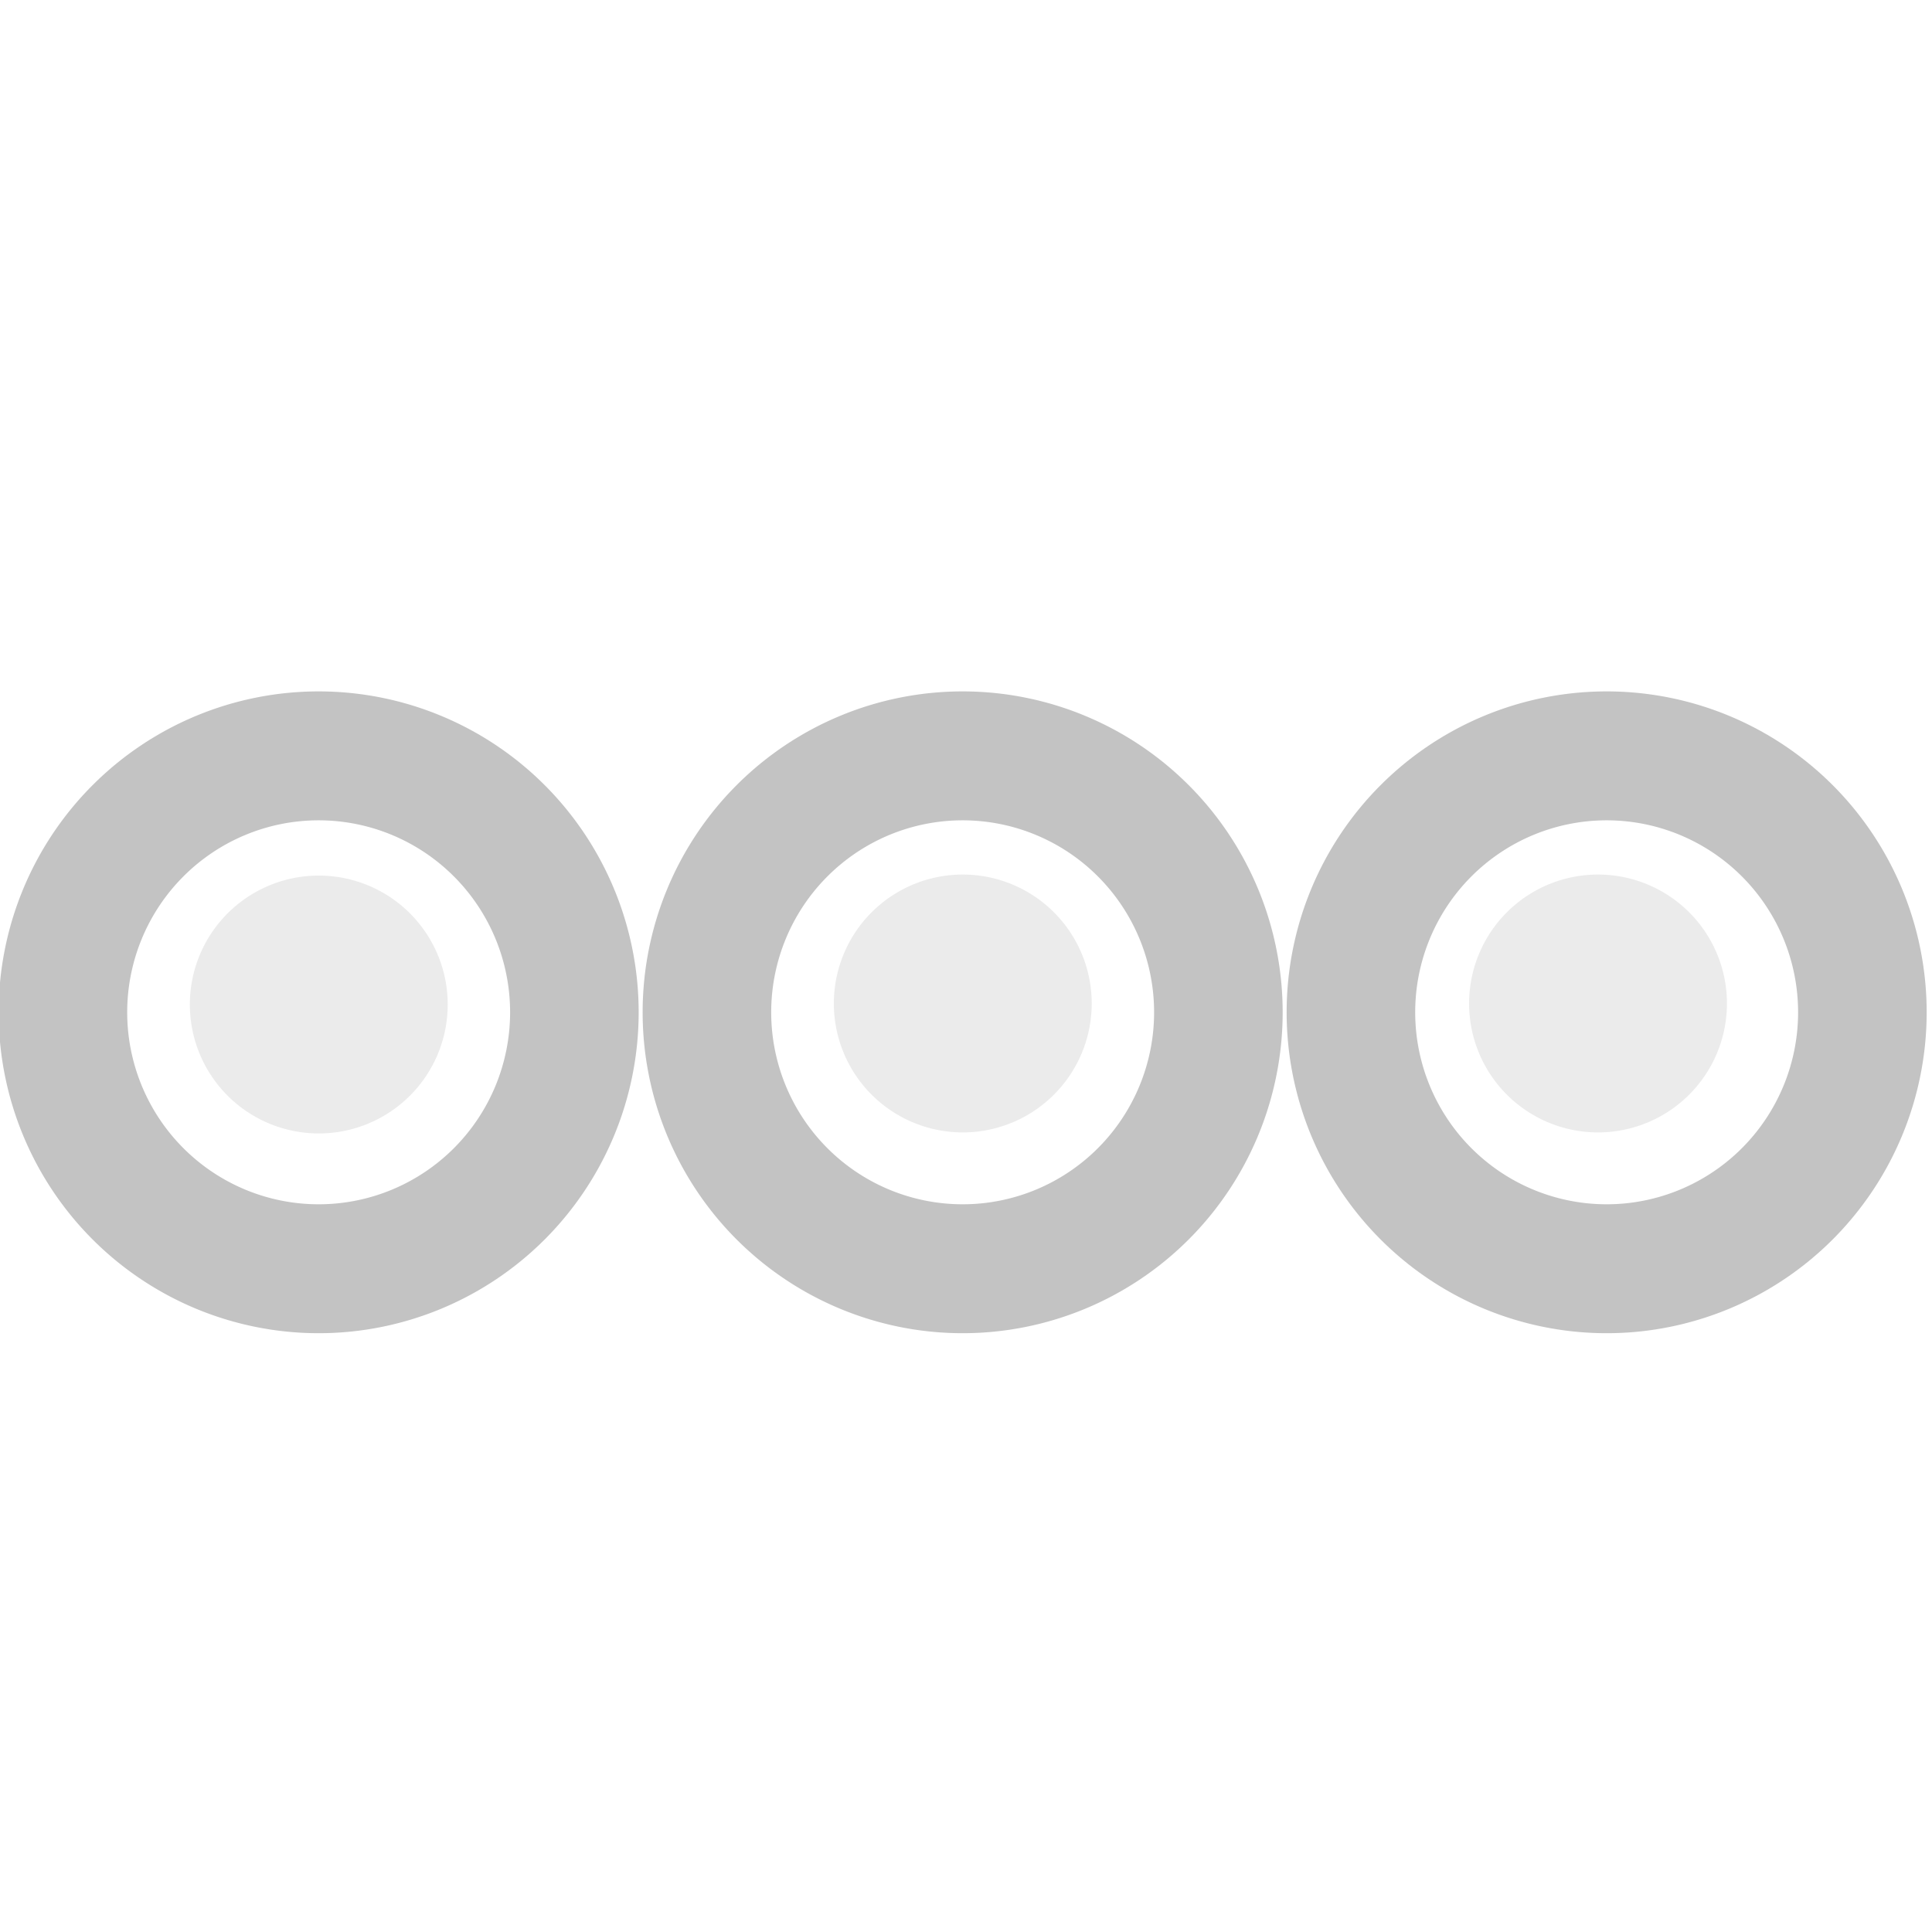 <?xml version="1.0" encoding="UTF-8" standalone="no"?>
<!-- Created with Inkscape (http://www.inkscape.org/) -->

<svg
   xmlns:dc="http://purl.org/dc/elements/1.1/"
   xmlns:cc="http://creativecommons.org/ns#"
   xmlns:rdf="http://www.w3.org/1999/02/22-rdf-syntax-ns#"
   xmlns:svg="http://www.w3.org/2000/svg"
   xmlns="http://www.w3.org/2000/svg"
   xmlns:sodipodi="http://sodipodi.sourceforge.net/DTD/sodipodi-0.dtd"
   xmlns:inkscape="http://www.inkscape.org/namespaces/inkscape"
   version="1.1"
   width="30"
   height="30"
   id="svg9610"
   inkscape:version="0.48.4 r9939"
   sodipodi:docname="activities.svg">
  <sodipodi:namedview
     pagecolor="#ffffff"
     bordercolor="#666666"
     borderopacity="1"
     objecttolerance="10"
     gridtolerance="10"
     guidetolerance="10"
     inkscape:pageopacity="0"
     inkscape:pageshadow="2"
     inkscape:window-width="1280"
     inkscape:window-height="745"
     id="namedview13"
     showgrid="false"
     inkscape:zoom="7.8666667"
     inkscape:cx="-13.283898"
     inkscape:cy="15"
     inkscape:window-x="0"
     inkscape:window-y="-3"
     inkscape:window-maximized="1"
     inkscape:current-layer="svg9610" />
  <defs
     id="defs9612" />
  <g
     transform="matrix(0.826,0,0,0.8,-181.136,-263.406)"
     id="layer1" />
  <path
     sodipodi:type="arc"
     style="fill:none;stroke:#bebebe;stroke-width:5.53;stroke-linecap:round;stroke-linejoin:round;stroke-miterlimit:4;stroke-opacity:0.929;stroke-dasharray:none;stroke-dashoffset:0;marker:none;visibility:visible;display:inline;overflow:visible;enable-background:accumulate"
     id="path10771"
     sodipodi:cx="-250"
     sodipodi:cy="274"
     sodipodi:rx="11"
     sodipodi:ry="11"
     d="m -239,274 a 11,11 0 1 1 -22,0 11,11 0 1 1 22,0 z"
     transform="matrix(0,0.362,-0.361,0,103.862,106.219)" />
  <path
     sodipodi:type="arc"
     style="opacity:0.33;fill:#bebebe;fill-opacity:0.929;stroke:none;stroke-width:0.391;marker:none;visibility:visible;display:inline;overflow:visible;enable-background:accumulate"
     id="path10775"
     sodipodi:cx="-250"
     sodipodi:cy="274"
     sodipodi:rx="11"
     sodipodi:ry="11"
     d="m -239,274 a 11,11 0 1 1 -22,0 11,11 0 1 1 22,0 z"
     transform="matrix(0,0.182,-0.182,0,54.818,61.098)" />
  <path
     sodipodi:type="arc"
     style="fill:none;stroke:#bebebe;stroke-width:5.53;stroke-linecap:round;stroke-linejoin:round;stroke-miterlimit:4;stroke-opacity:0.929;stroke-dasharray:none;stroke-dashoffset:0;marker:none;visibility:visible;display:inline;overflow:visible;enable-background:accumulate"
     id="path10771-4"
     sodipodi:cx="-250"
     sodipodi:cy="274"
     sodipodi:rx="11"
     sodipodi:ry="11"
     d="m -239,274 a 11,11 0 1 1 -22,0 11,11 0 1 1 22,0 z"
     transform="matrix(0,0.362,-0.361,0,113.862,106.219)" />
  <path
     sodipodi:type="arc"
     style="opacity:0.33;fill:#bebebe;fill-opacity:0.929;stroke:none;stroke-width:1.564;marker:none;visibility:visible;display:inline;overflow:visible;enable-background:accumulate"
     id="path10775-4"
     sodipodi:cx="-250"
     sodipodi:cy="274"
     sodipodi:rx="11"
     sodipodi:ry="11"
     d="m -239,274 a 11,11 0 1 1 -22,0 11,11 0 1 1 22,0 z"
     transform="matrix(0,0.182,-0.182,0,64.818,61.082)" />
  <path
     sodipodi:type="arc"
     style="fill:none;stroke:#bebebe;stroke-width:5.53;stroke-linecap:round;stroke-linejoin:round;stroke-miterlimit:4;stroke-opacity:0.929;stroke-dasharray:none;stroke-dashoffset:0;marker:none;visibility:visible;display:inline;overflow:visible;enable-background:accumulate"
     id="path10771-0"
     sodipodi:cx="-250"
     sodipodi:cy="274"
     sodipodi:rx="11"
     sodipodi:ry="11"
     d="m -239,274 a 11,11 0 1 1 -22,0 11,11 0 1 1 22,0 z"
     transform="matrix(0,0.362,-0.361,0,123.862,106.219)" />
  <path
     sodipodi:type="arc"
     style="opacity:0.33;fill:#bebebe;fill-opacity:0.929;stroke:none;stroke-width:1.564;marker:none;visibility:visible;display:inline;overflow:visible;enable-background:accumulate"
     id="path10775-40"
     sodipodi:cx="-250"
     sodipodi:cy="274"
     sodipodi:rx="11"
     sodipodi:ry="11"
     d="m -239,274 a 11,11 0 1 1 -22,0 11,11 0 1 1 22,0 z"
     transform="matrix(0,0.182,-0.182,0,74.682,61.082)" />
</svg>
